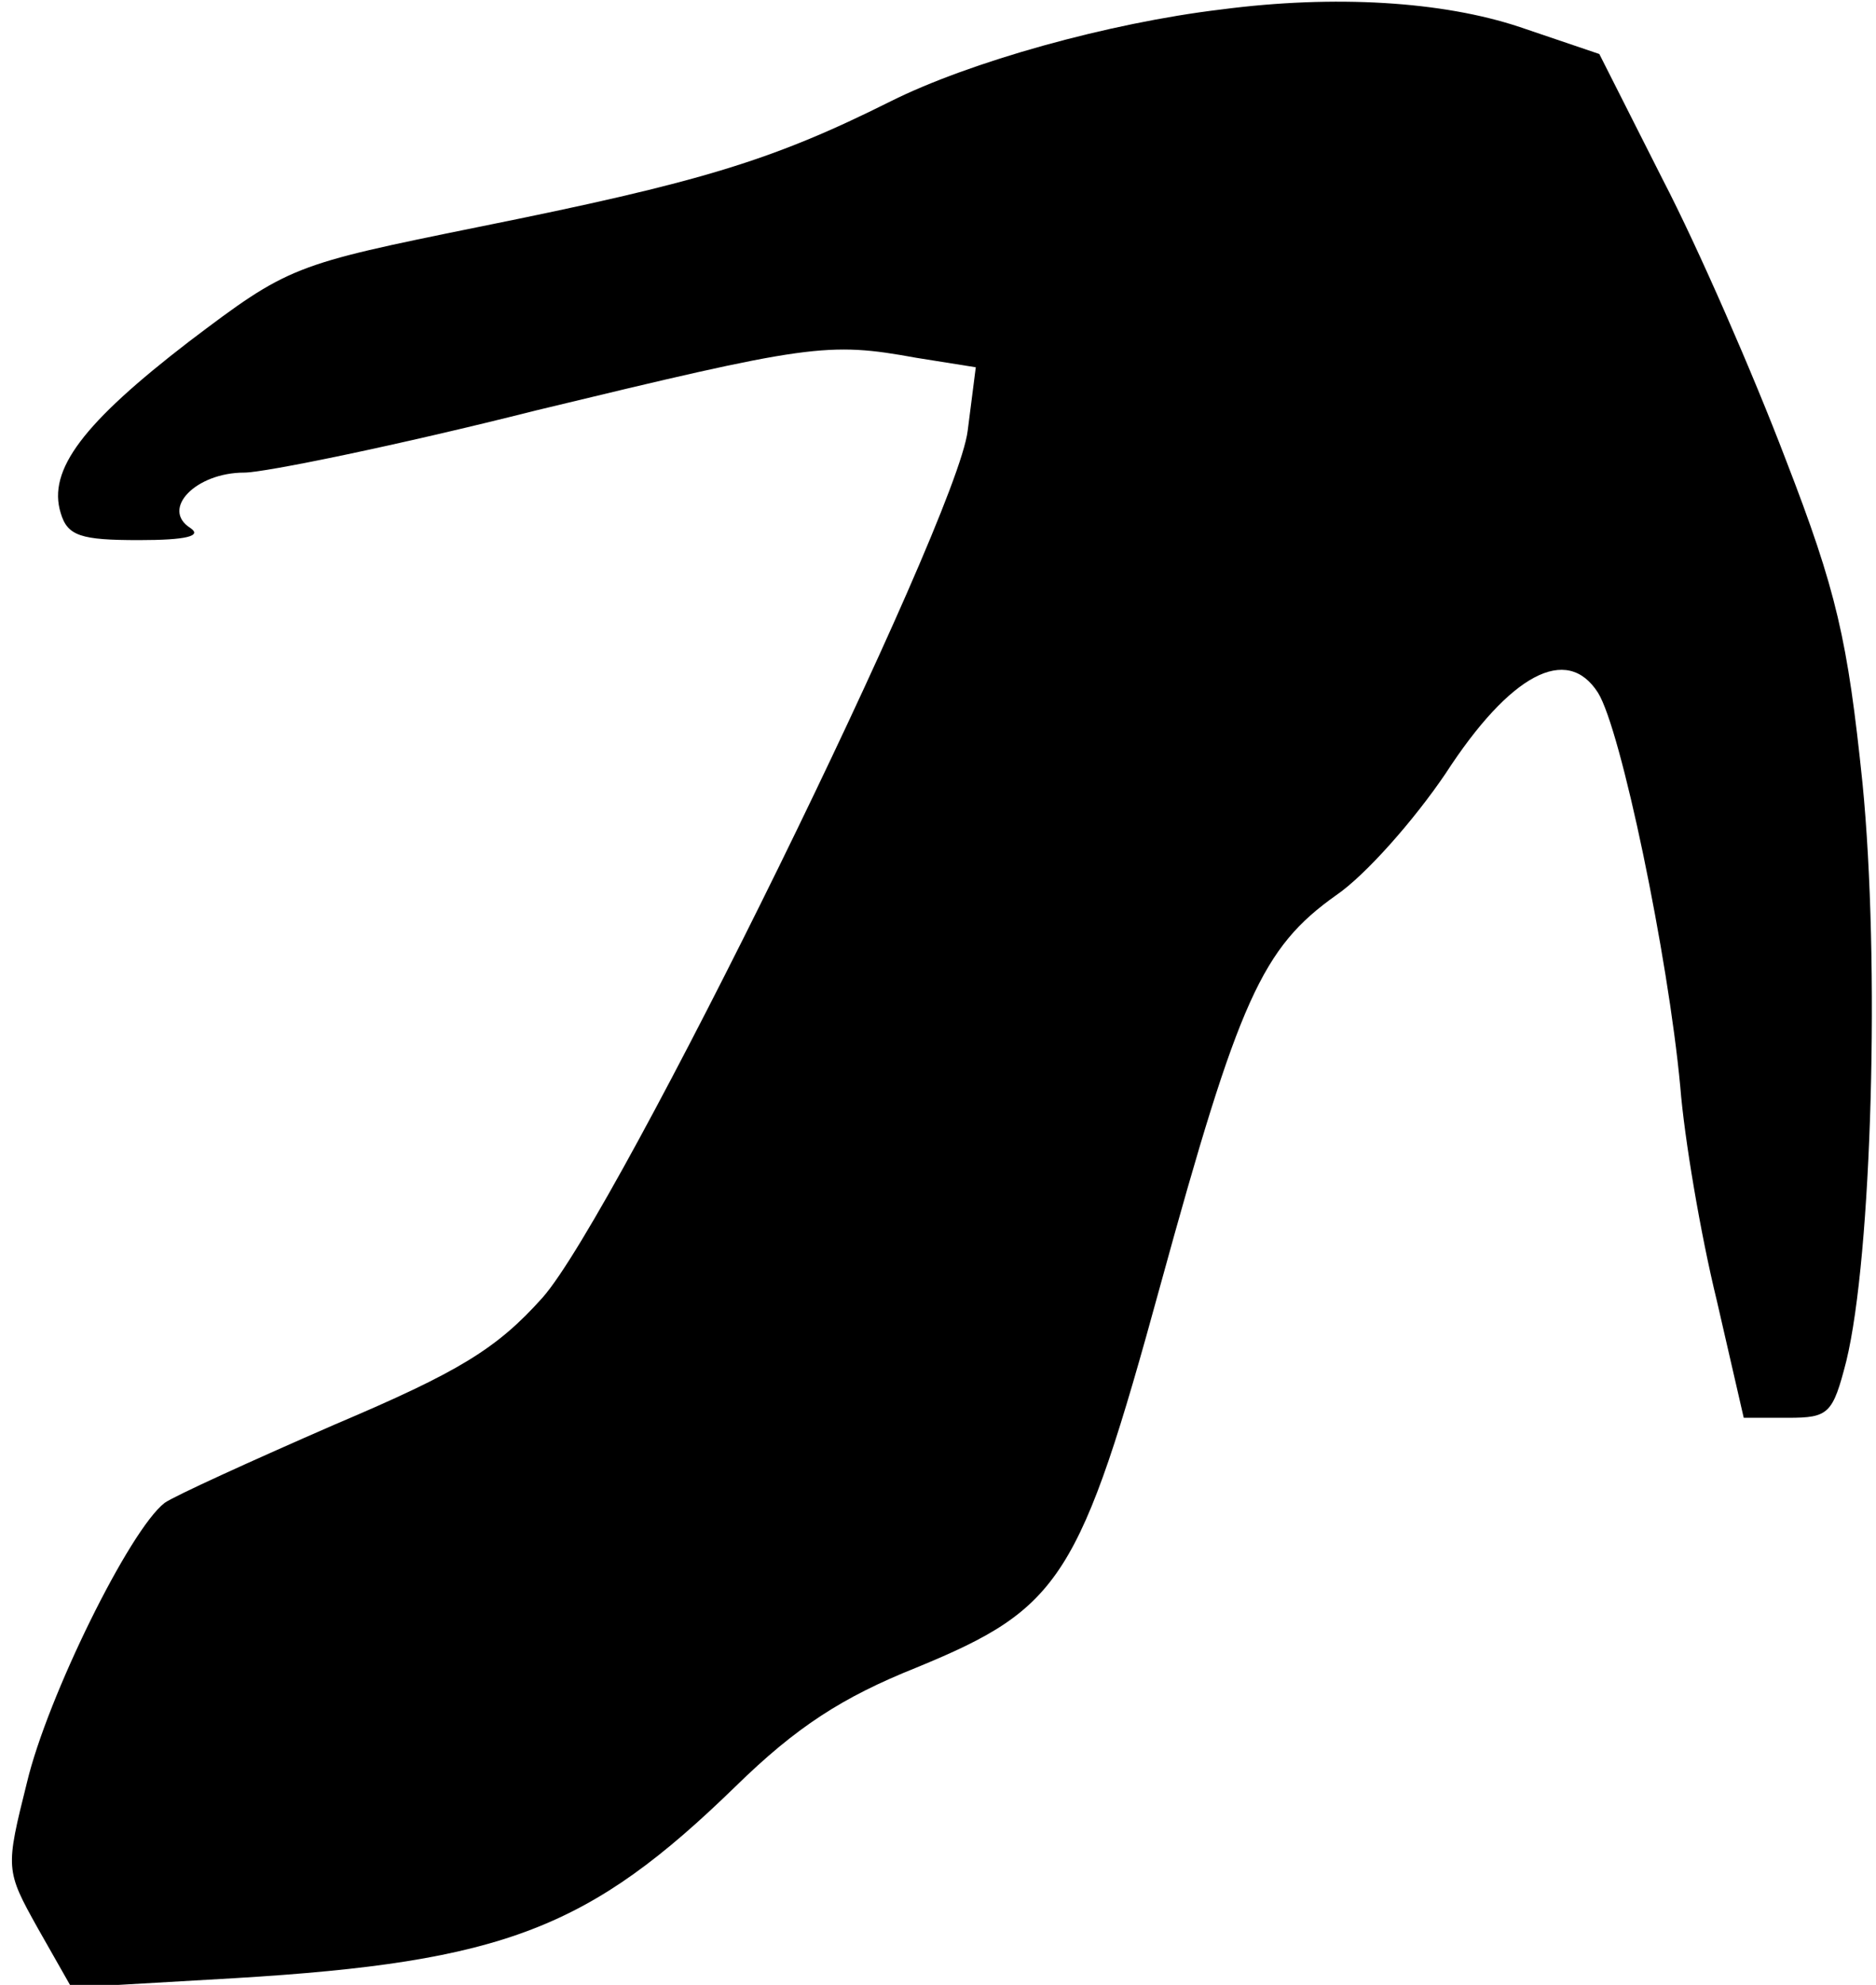 <?xml version="1.0" standalone="no"?>
<!DOCTYPE svg PUBLIC "-//W3C//DTD SVG 20010904//EN"
 "http://www.w3.org/TR/2001/REC-SVG-20010904/DTD/svg10.dtd">
<svg version="1.0" xmlns="http://www.w3.org/2000/svg"
 width="139pt" height="147pt" viewBox="0 0 139 147"
 preserveAspectRatio="xMidYMid meet">
<g transform="translate(0,147) scale(0.1,-0.1)"
fill="#000000" stroke="none">
<path fill="#000000" stroke="none" d="M905 1463 c-84 -10 -187 -39 -245 -68
-88 -44 -141 -60 -305 -93 -138 -28 -141 -29 -215 -85 -78 -60 -105 -95 -95
-127 5 -17 15 -20 58 -20 35 0 47 3 38 9 -22 14 4 41 40 41 15 0 113 20 216
46 203 49 216 51 282 39 l44 -7 -6 -47 c-8 -67 -260 -580 -315 -642 -34 -38
-62 -55 -154 -94 -62 -27 -119 -53 -126 -58 -26 -20 -87 -144 -102 -207 -16
-64 -16 -65 8 -108 l25 -44 121 7 c200 12 263 37 371 142 45 44 79 66 134 88
107 44 121 65 181 284 58 211 75 249 130 288 22 15 58 56 81 90 48 74 90 96
113 60 17 -27 52 -195 61 -292 3 -38 15 -109 27 -158 l20 -87 33 0 c30 0 33 3
43 42 19 78 25 296 12 428 -11 106 -19 142 -57 240 -24 63 -65 157 -91 207
l-47 93 -59 20 c-57 19 -137 24 -221 13z"/>
</g>
</svg>
